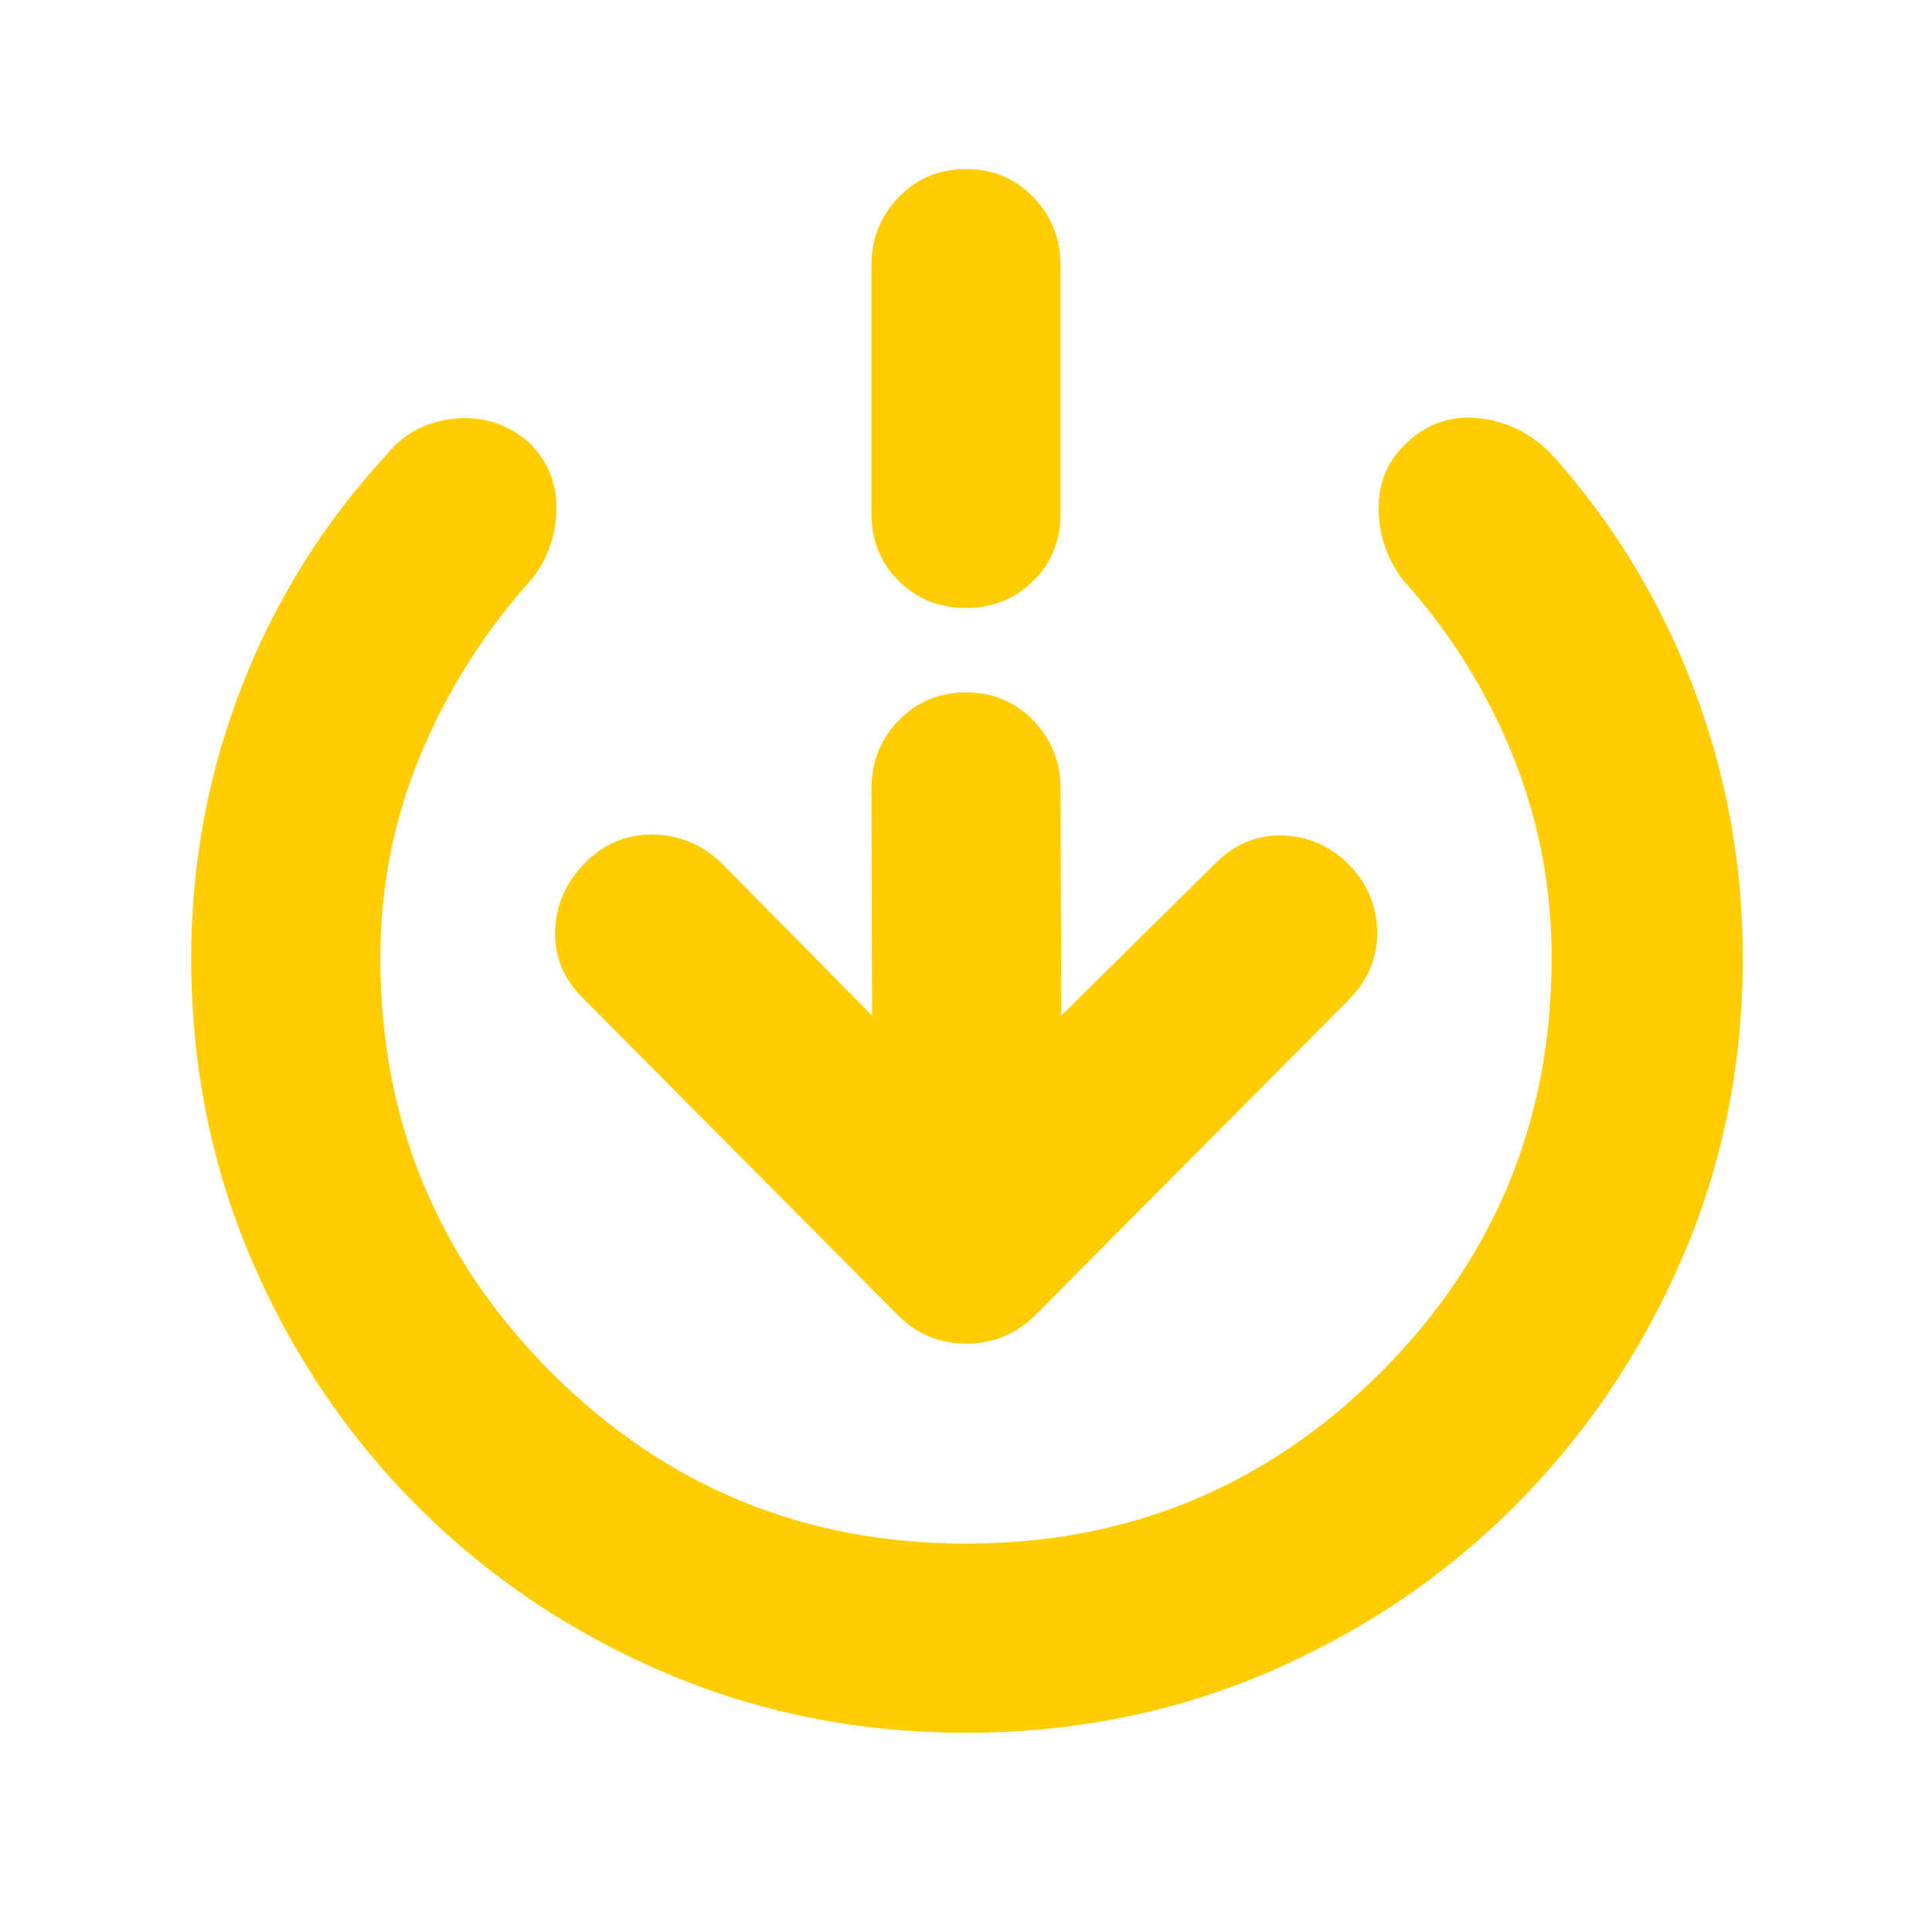 <svg height="48" width="48" xmlns="http://www.w3.org/2000/svg"><path fill="rgb(255, 205, 0)" d="m24 15.104c-.667 0-1.225-.225-1.675-.675s-.675-1.008-.675-1.675v-6.154c0-.667.225-1.233.675-1.7s1.008-.7 1.675-.7 1.225.233 1.675.7.675 1.033.675 1.7v6.154c0 .667-.225 1.225-.675 1.675s-1.008.675-1.675.675zm-2.334 10.128-.016-5.63c0-.667.225-1.233.675-1.7s1.008-.7 1.675-.7 1.225.233 1.675.7.675 1.033.675 1.7l.016 5.63 3.85-3.8c.467-.467 1.017-.692 1.65-.675.634.017 1.184.258 1.65.725.467.484.7 1.047.7 1.689 0 .641-.233 1.194-.7 1.661l-7.8 7.85c-.478.467-1.048.7-1.709.7-.66 0-1.224-.233-1.691-.7l-7.85-7.9c-.466-.467-.691-1.017-.675-1.65.017-.633.259-1.192.725-1.675.467-.483 1.025-.725 1.675-.725s1.225.233 1.725.7zm2.334 17.818c-2.667 0-5.167-.5-7.5-1.5s-4.375-2.375-6.125-4.125-3.125-3.792-4.125-6.125-1.5-4.833-1.5-7.5c0-2.333.417-4.575 1.25-6.725s2.033-4.075 3.6-5.775c.433-.533 1-.833 1.7-.9s1.317.133 1.85.6c.467.467.692 1.025.675 1.675s-.225 1.225-.625 1.725c-1.167 1.3-2.083 2.75-2.75 4.35s-1 3.283-1 5.05c0 4.033 1.417 7.467 4.25 10.3s6.267 4.25 10.3 4.25 7.467-1.417 10.3-4.25 4.25-6.267 4.25-10.3c0-1.767-.325-3.45-.975-5.05s-1.558-3.05-2.725-4.35c-.4-.533-.6-1.125-.6-1.775s.233-1.192.7-1.625c.533-.5 1.158-.7 1.875-.6s1.325.433 1.825 1c1.5 1.7 2.65 3.617 3.45 5.75s1.2 4.35 1.2 6.65c0 2.667-.508 5.167-1.525 7.5s-2.4 4.375-4.15 6.125-3.792 3.125-6.125 4.125-4.833 1.5-7.5 1.5z"/></svg>